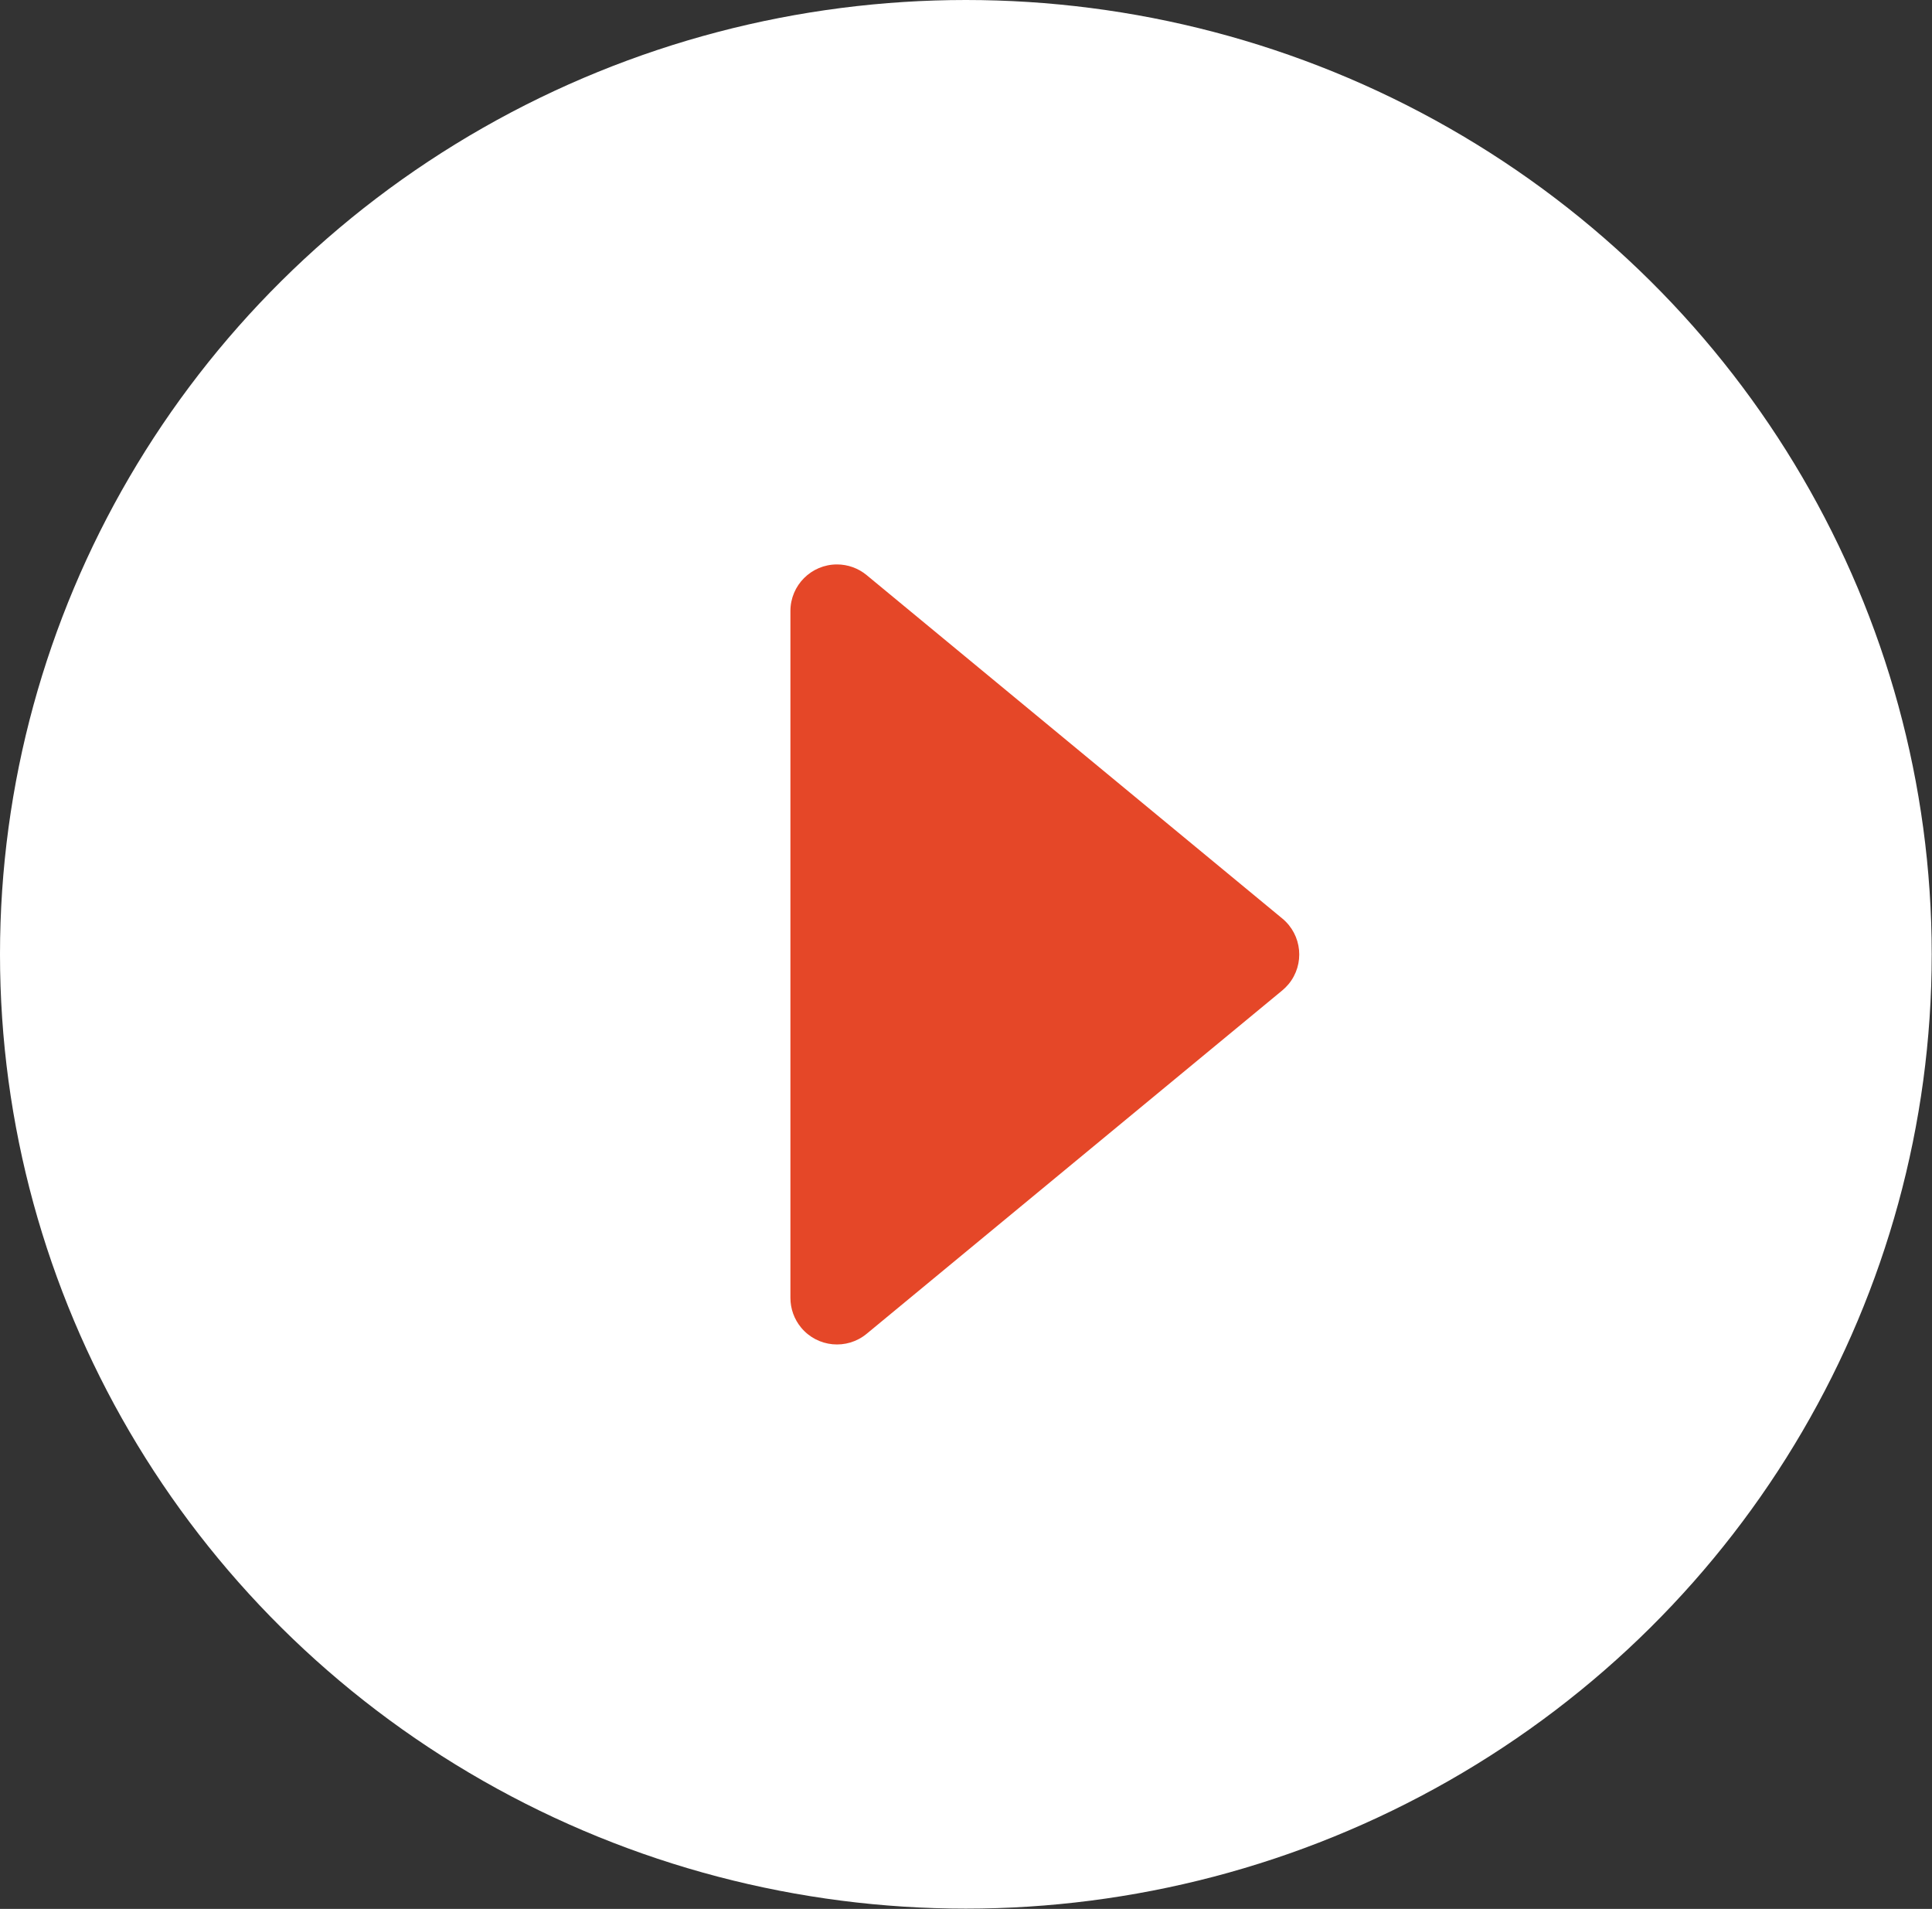 <?xml version="1.0" encoding="UTF-8" standalone="no"?>
<svg width="83px" height="82px" viewBox="0 0 83 82" version="1.1" xmlns="http://www.w3.org/2000/svg" xmlns:xlink="http://www.w3.org/1999/xlink">
    <rect x="0" y="0" width="83" height="82" fill="#333333" stroke="none"/>
    <!-- Generator: Sketch 45.2 (43514) - http://www.bohemiancoding.com/sketch -->
    <title>icon-play</title>
    <desc>Created with Sketch.</desc>
    <defs></defs>
    <g id="Page-1" stroke="none" stroke-width="1" fill="none" fill-rule="evenodd">
        <g id="Tomatoro---Master" transform="translate(-315, -458)">
            <g id="icon-play" transform="translate(315, 458)">
                <ellipse id="Oval-2" fill="#FFFFFF" cx="41.494" cy="40.994" rx="41.494" ry="40.994"></ellipse>
                <path d="M46.821,30.422 L61.575,48.282 L61.575,48.282 C62.278,49.134 62.158,50.394 61.306,51.098 C60.948,51.394 60.498,51.556 60.033,51.556 L30.525,51.556 L30.525,51.556 C29.421,51.556 28.525,50.66 28.525,49.556 C28.525,49.091 28.687,48.64 28.983,48.282 L43.737,30.422 L43.737,30.422 C44.441,29.571 45.701,29.451 46.553,30.154 C46.65,30.235 46.74,30.325 46.821,30.422 Z" id="Triangle" fill="#E54728" transform="translate(44.896, 40.617) rotate(90) translate(-44.896, -40.617) "></path>
            </g>
        </g>
    </g>
</svg>